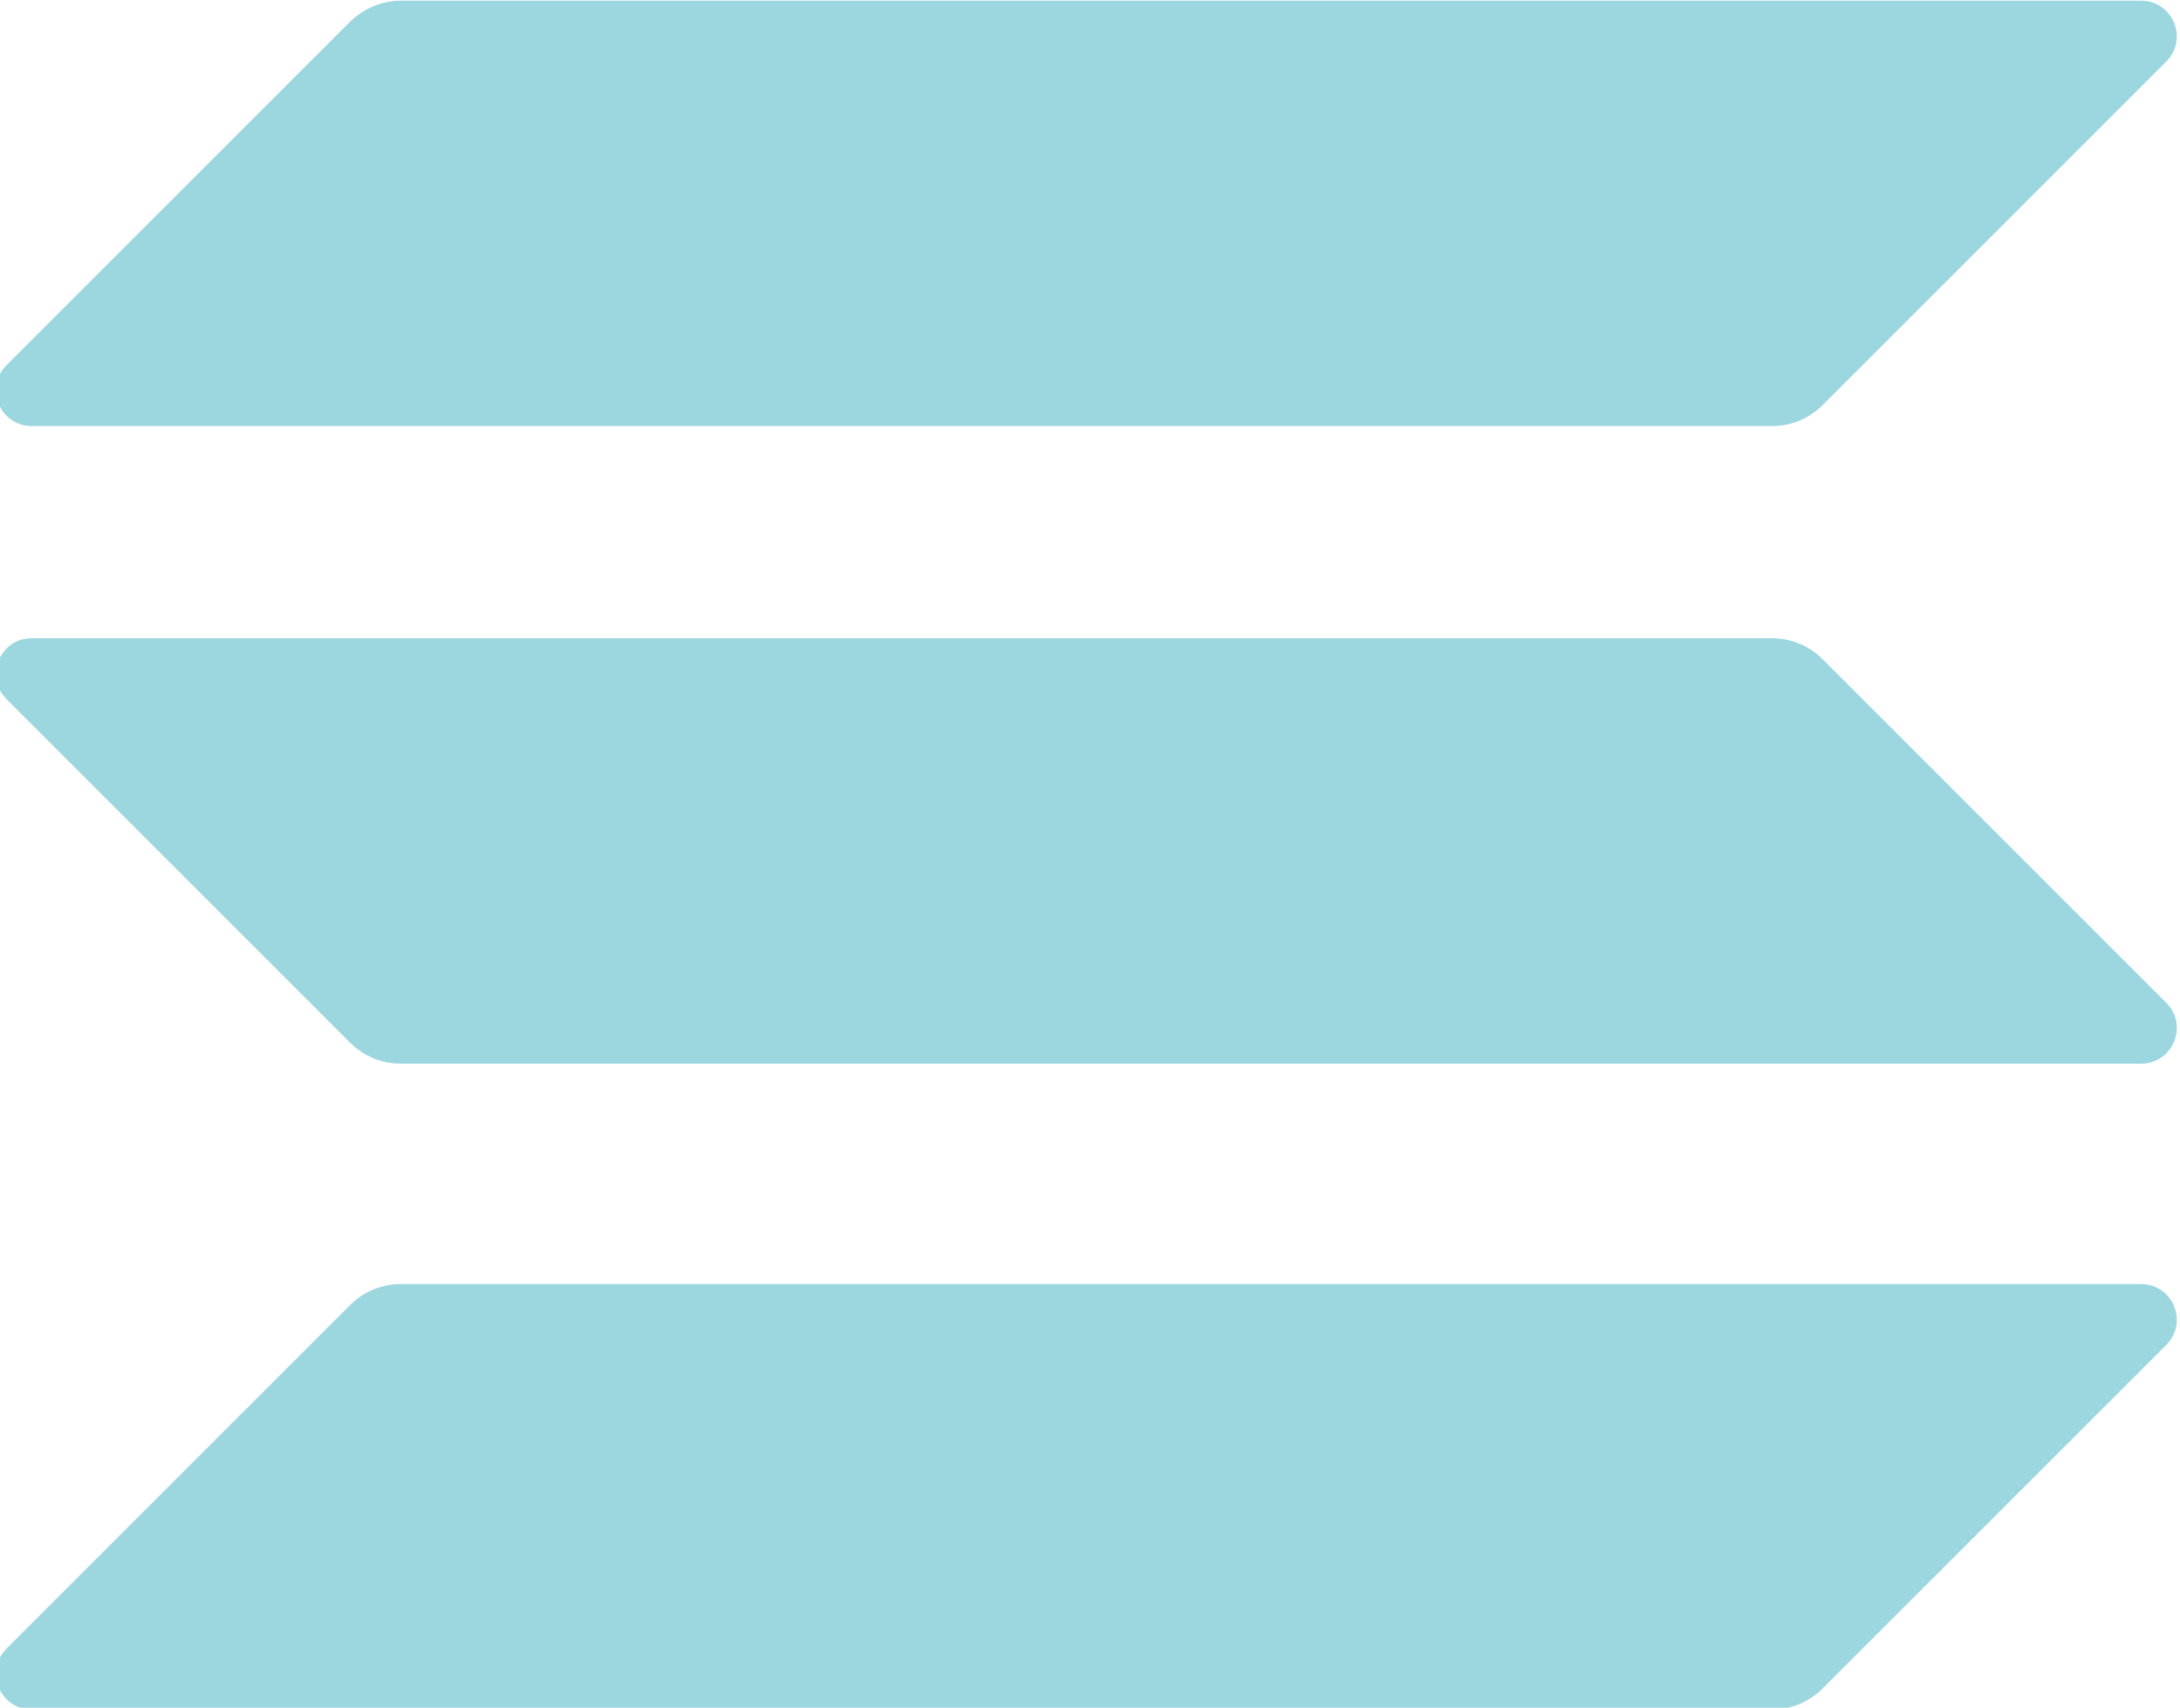 <svg width="254" height="199" viewBox="0 0 254 199" fill="none" xmlns="http://www.w3.org/2000/svg">
<g clip-path="url(#clip0_815_1920)">
<path d="M40.813 152.06C42.346 150.526 44.454 149.632 46.69 149.632H249.461C253.166 149.632 255.019 154.104 252.4 156.723L212.344 196.779C210.811 198.312 208.702 199.207 206.466 199.207H3.696C-0.01 199.207 -1.862 194.735 0.757 192.116L40.813 152.06Z" fill="#9CD6DF"/>
<path d="M40.813 2.505C42.41 0.972 44.518 0.078 46.69 0.078H249.461C253.166 0.078 255.019 4.55 252.4 7.169L212.344 47.225C210.811 48.758 208.702 49.652 206.466 49.652H3.696C-0.01 49.652 -1.862 45.18 0.757 42.561L40.813 2.505Z" fill="#9CD6DF"/>
<path d="M212.344 76.803C210.811 75.27 208.702 74.376 206.466 74.376H3.696C-0.01 74.376 -1.862 78.848 0.757 81.467L40.813 121.523C42.346 123.056 44.454 123.95 46.69 123.95H249.461C253.166 123.95 255.019 119.478 252.4 116.859L212.344 76.803Z" fill="#9CD6DF"/>
</g>
<defs>
<clipPath id="clip0_815_1920">
<rect width="254" height="199" fill="white"/>
</clipPath>
</defs>
</svg>
